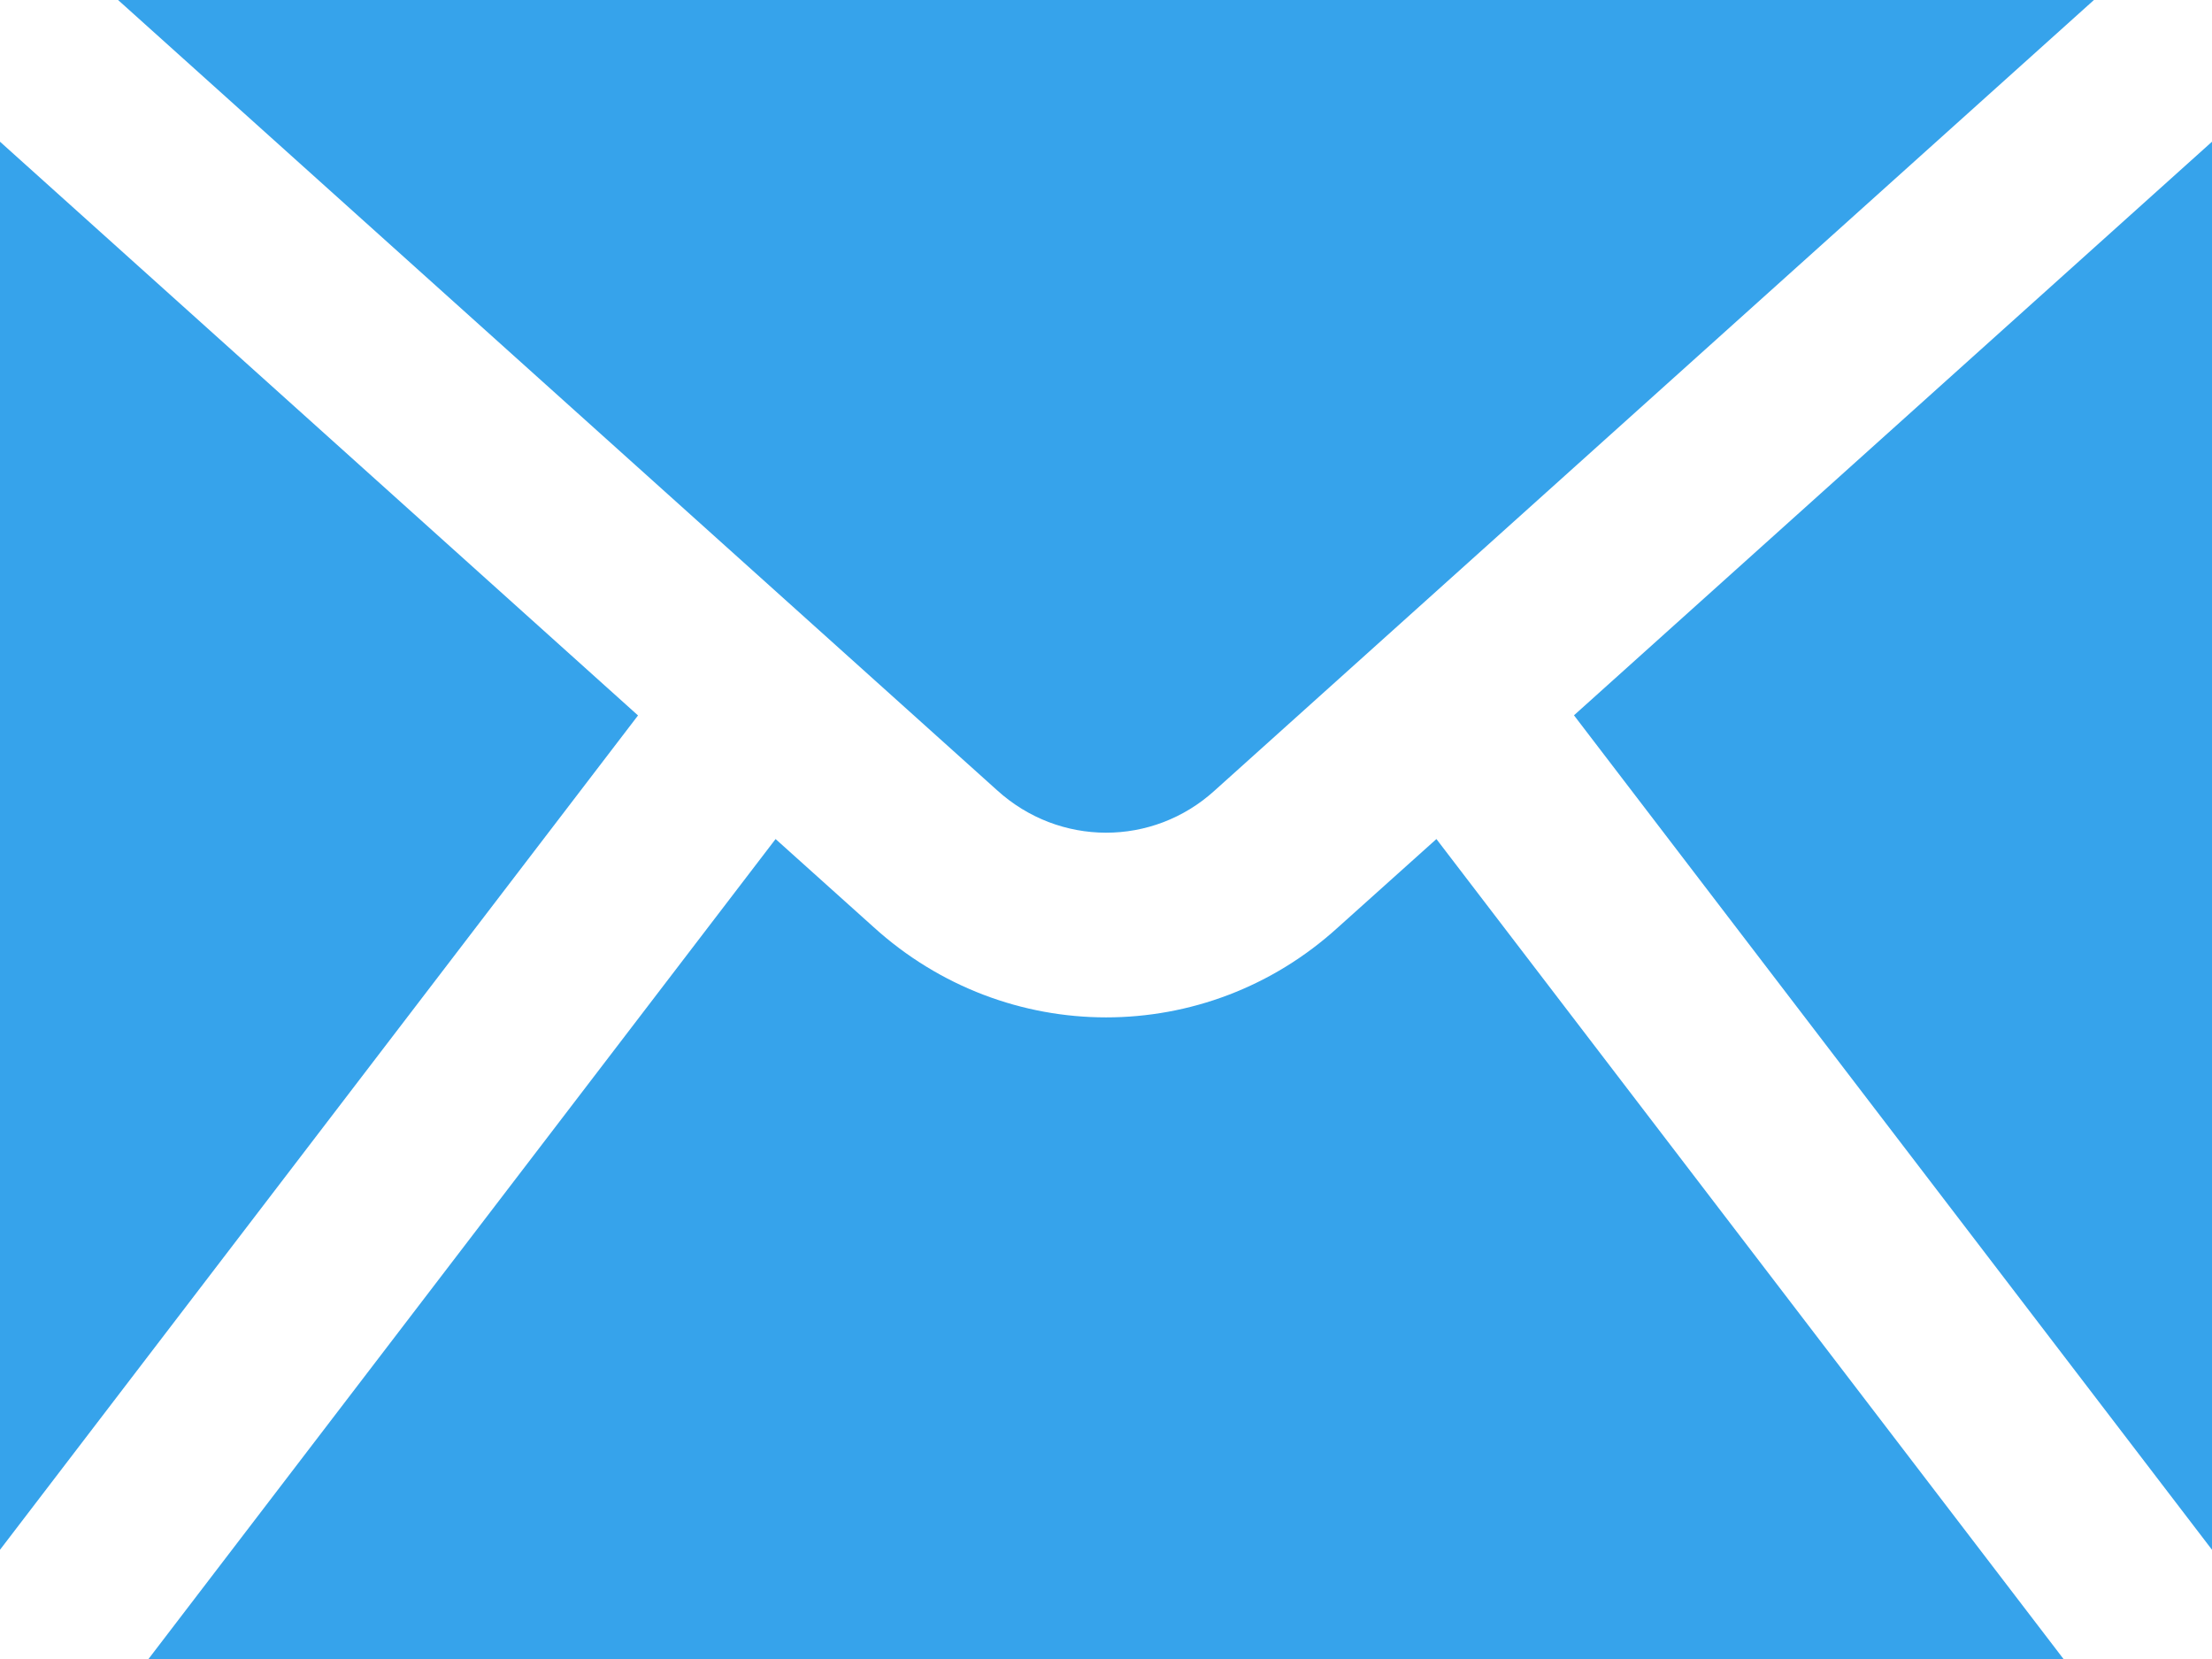 <svg width="16" height="12" viewBox="0 0 16 12" fill="none" xmlns="http://www.w3.org/2000/svg">
<path d="M0 1.025V11.21L4.615 5.175L0 1.025Z" fill="#36A3EB"/>
<path d="M11.385 5.174L16 11.21V1.025L11.385 5.174Z" fill="#36A3EB"/>
<path d="M8.785 5.719L15.146 0H0.854L7.212 5.716C7.662 6.125 8.338 6.125 8.785 5.719Z" fill="#36A3EB"/>
<path d="M9.679 6.707C9.202 7.142 8.602 7.359 8.001 7.359C7.4 7.359 6.798 7.141 6.318 6.705L5.61 6.069L1.074 12H14.926L10.39 6.069L9.679 6.707Z" fill="#36A3EB"/>
</svg>

